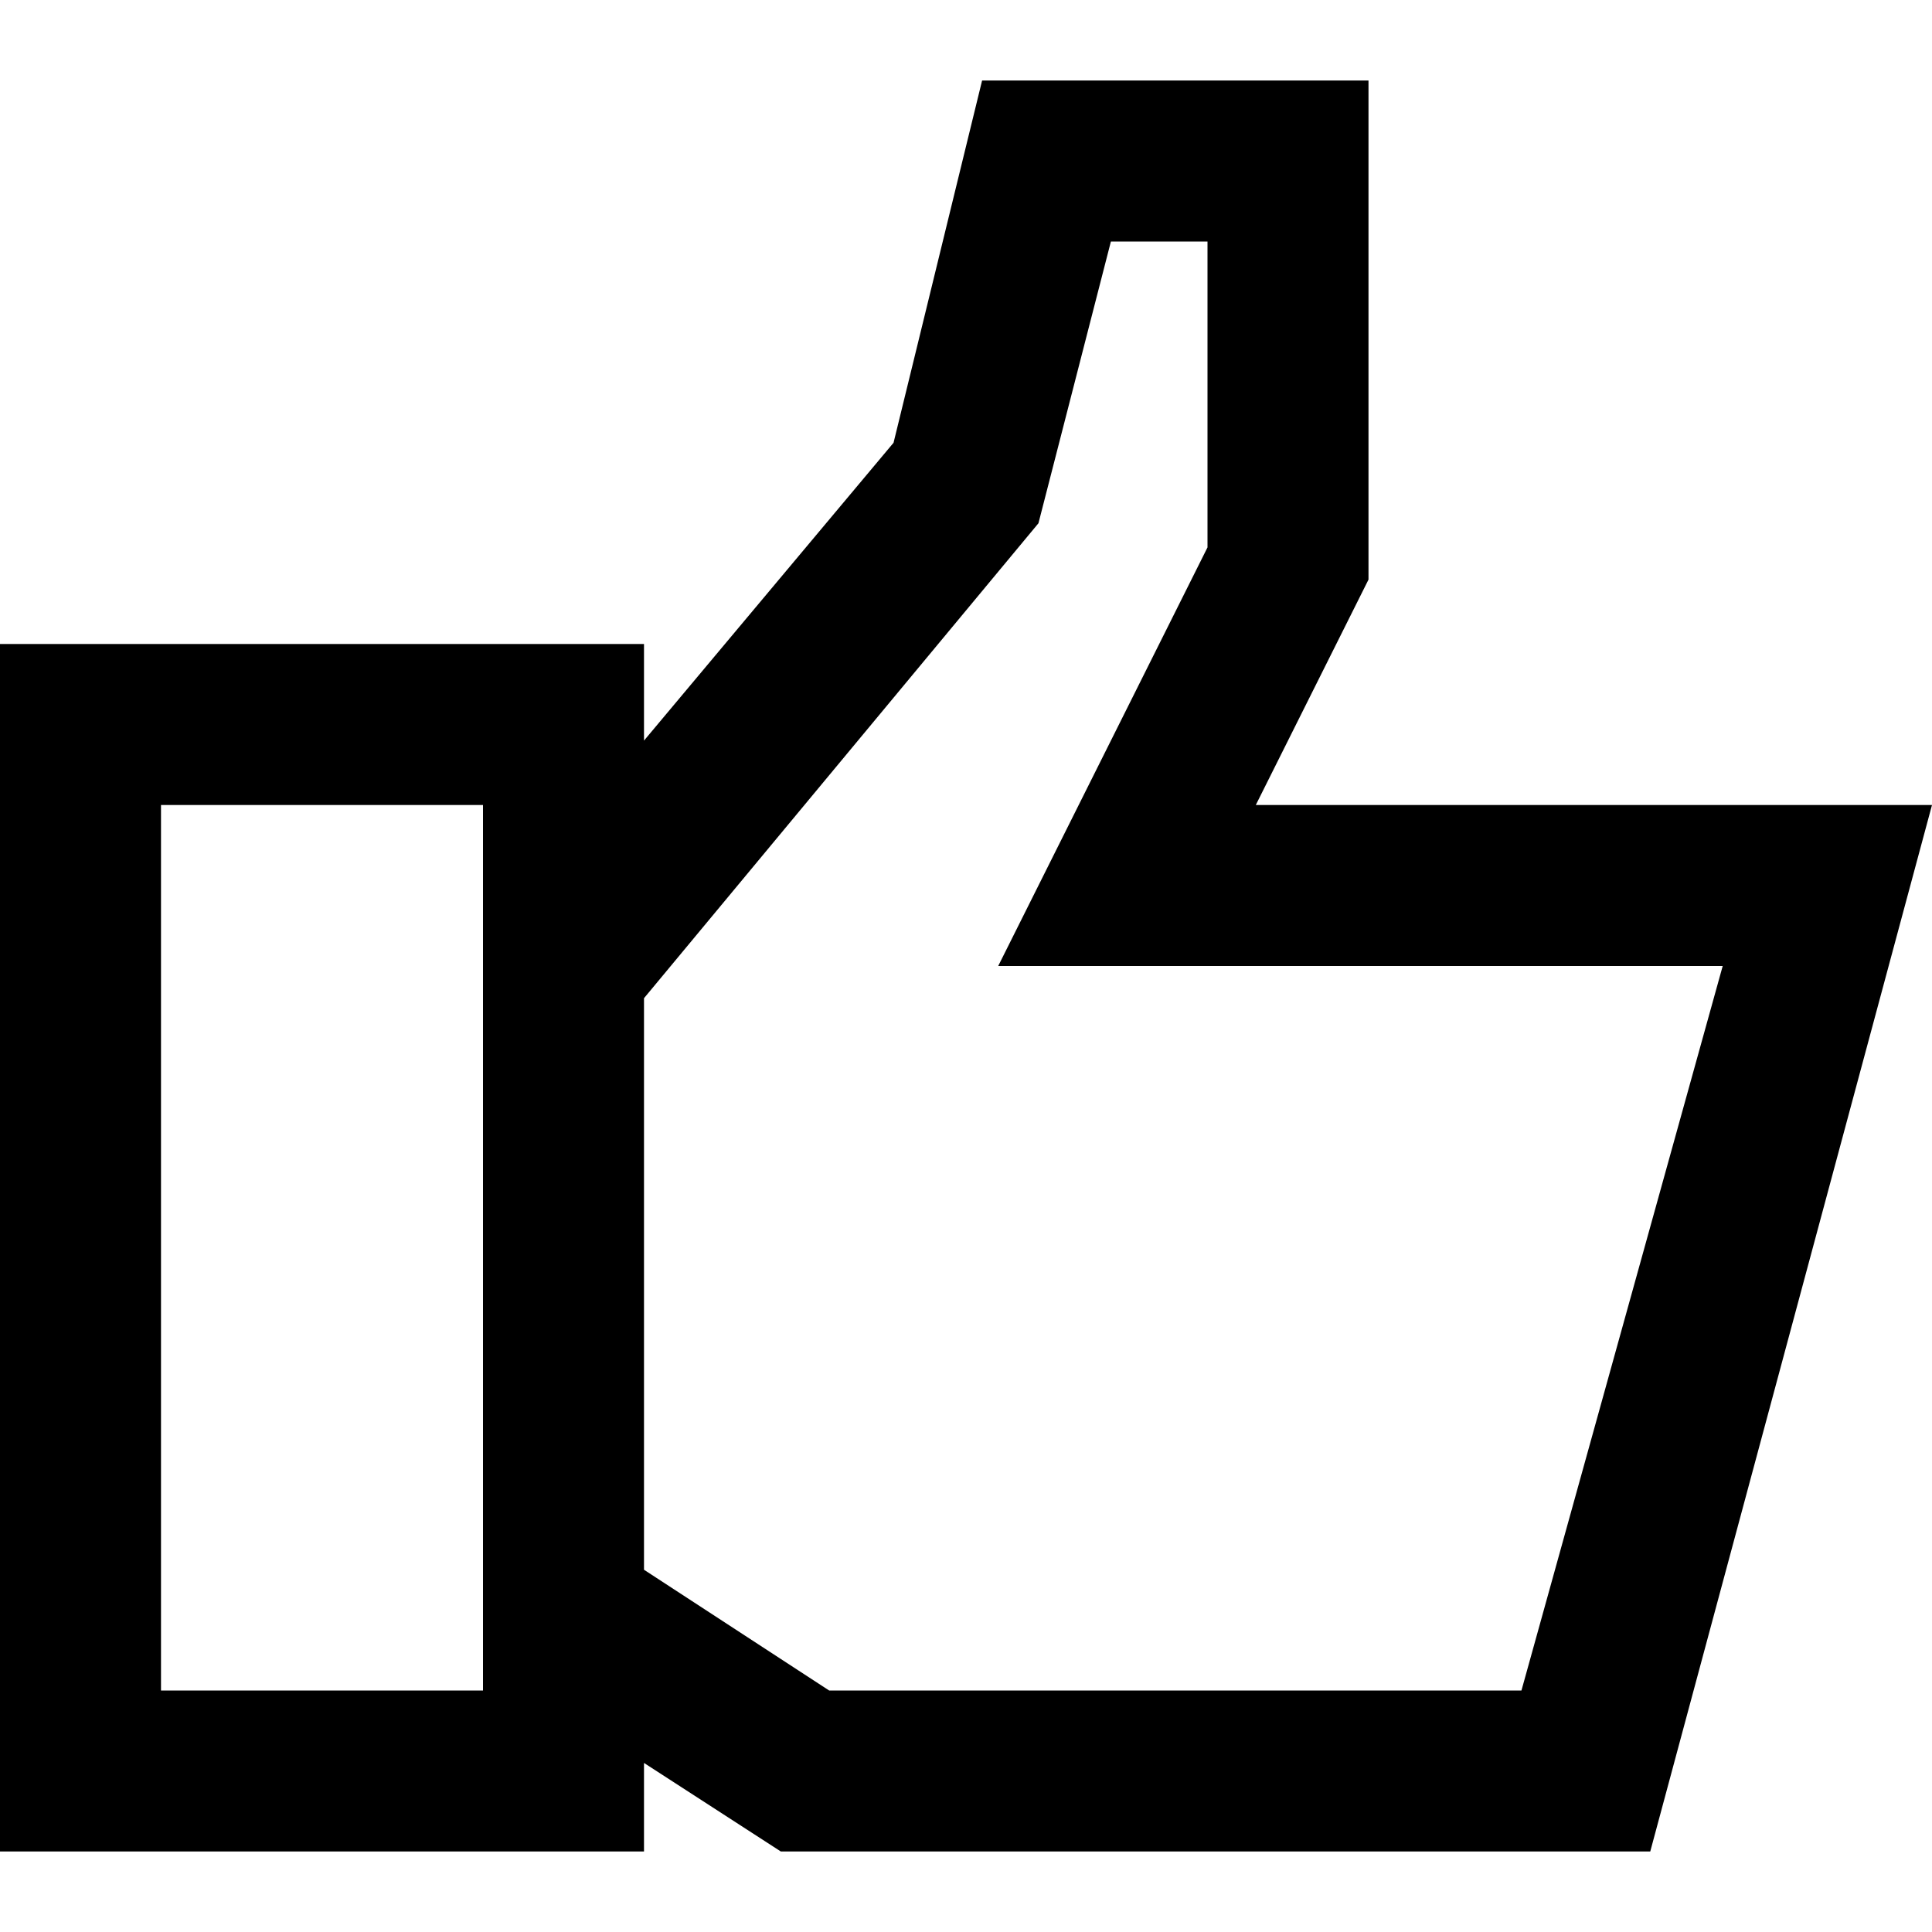 <svg xmlns="http://www.w3.org/2000/svg" viewBox="0 0 24 24"><path d="M15.6 10L17 7.2V1h-4.8l-1.1 4.5L8 9.2V8H0v15h8v-1.1L9.7 23h10.8L24 10h-8.4zM6 21H2V10h4v11zm12.9 0h-8.6L8 19.5v-7.1l4.9-5.9.9-3.5H15v3.8L12.4 12h9l-2.5 9z"/></svg>